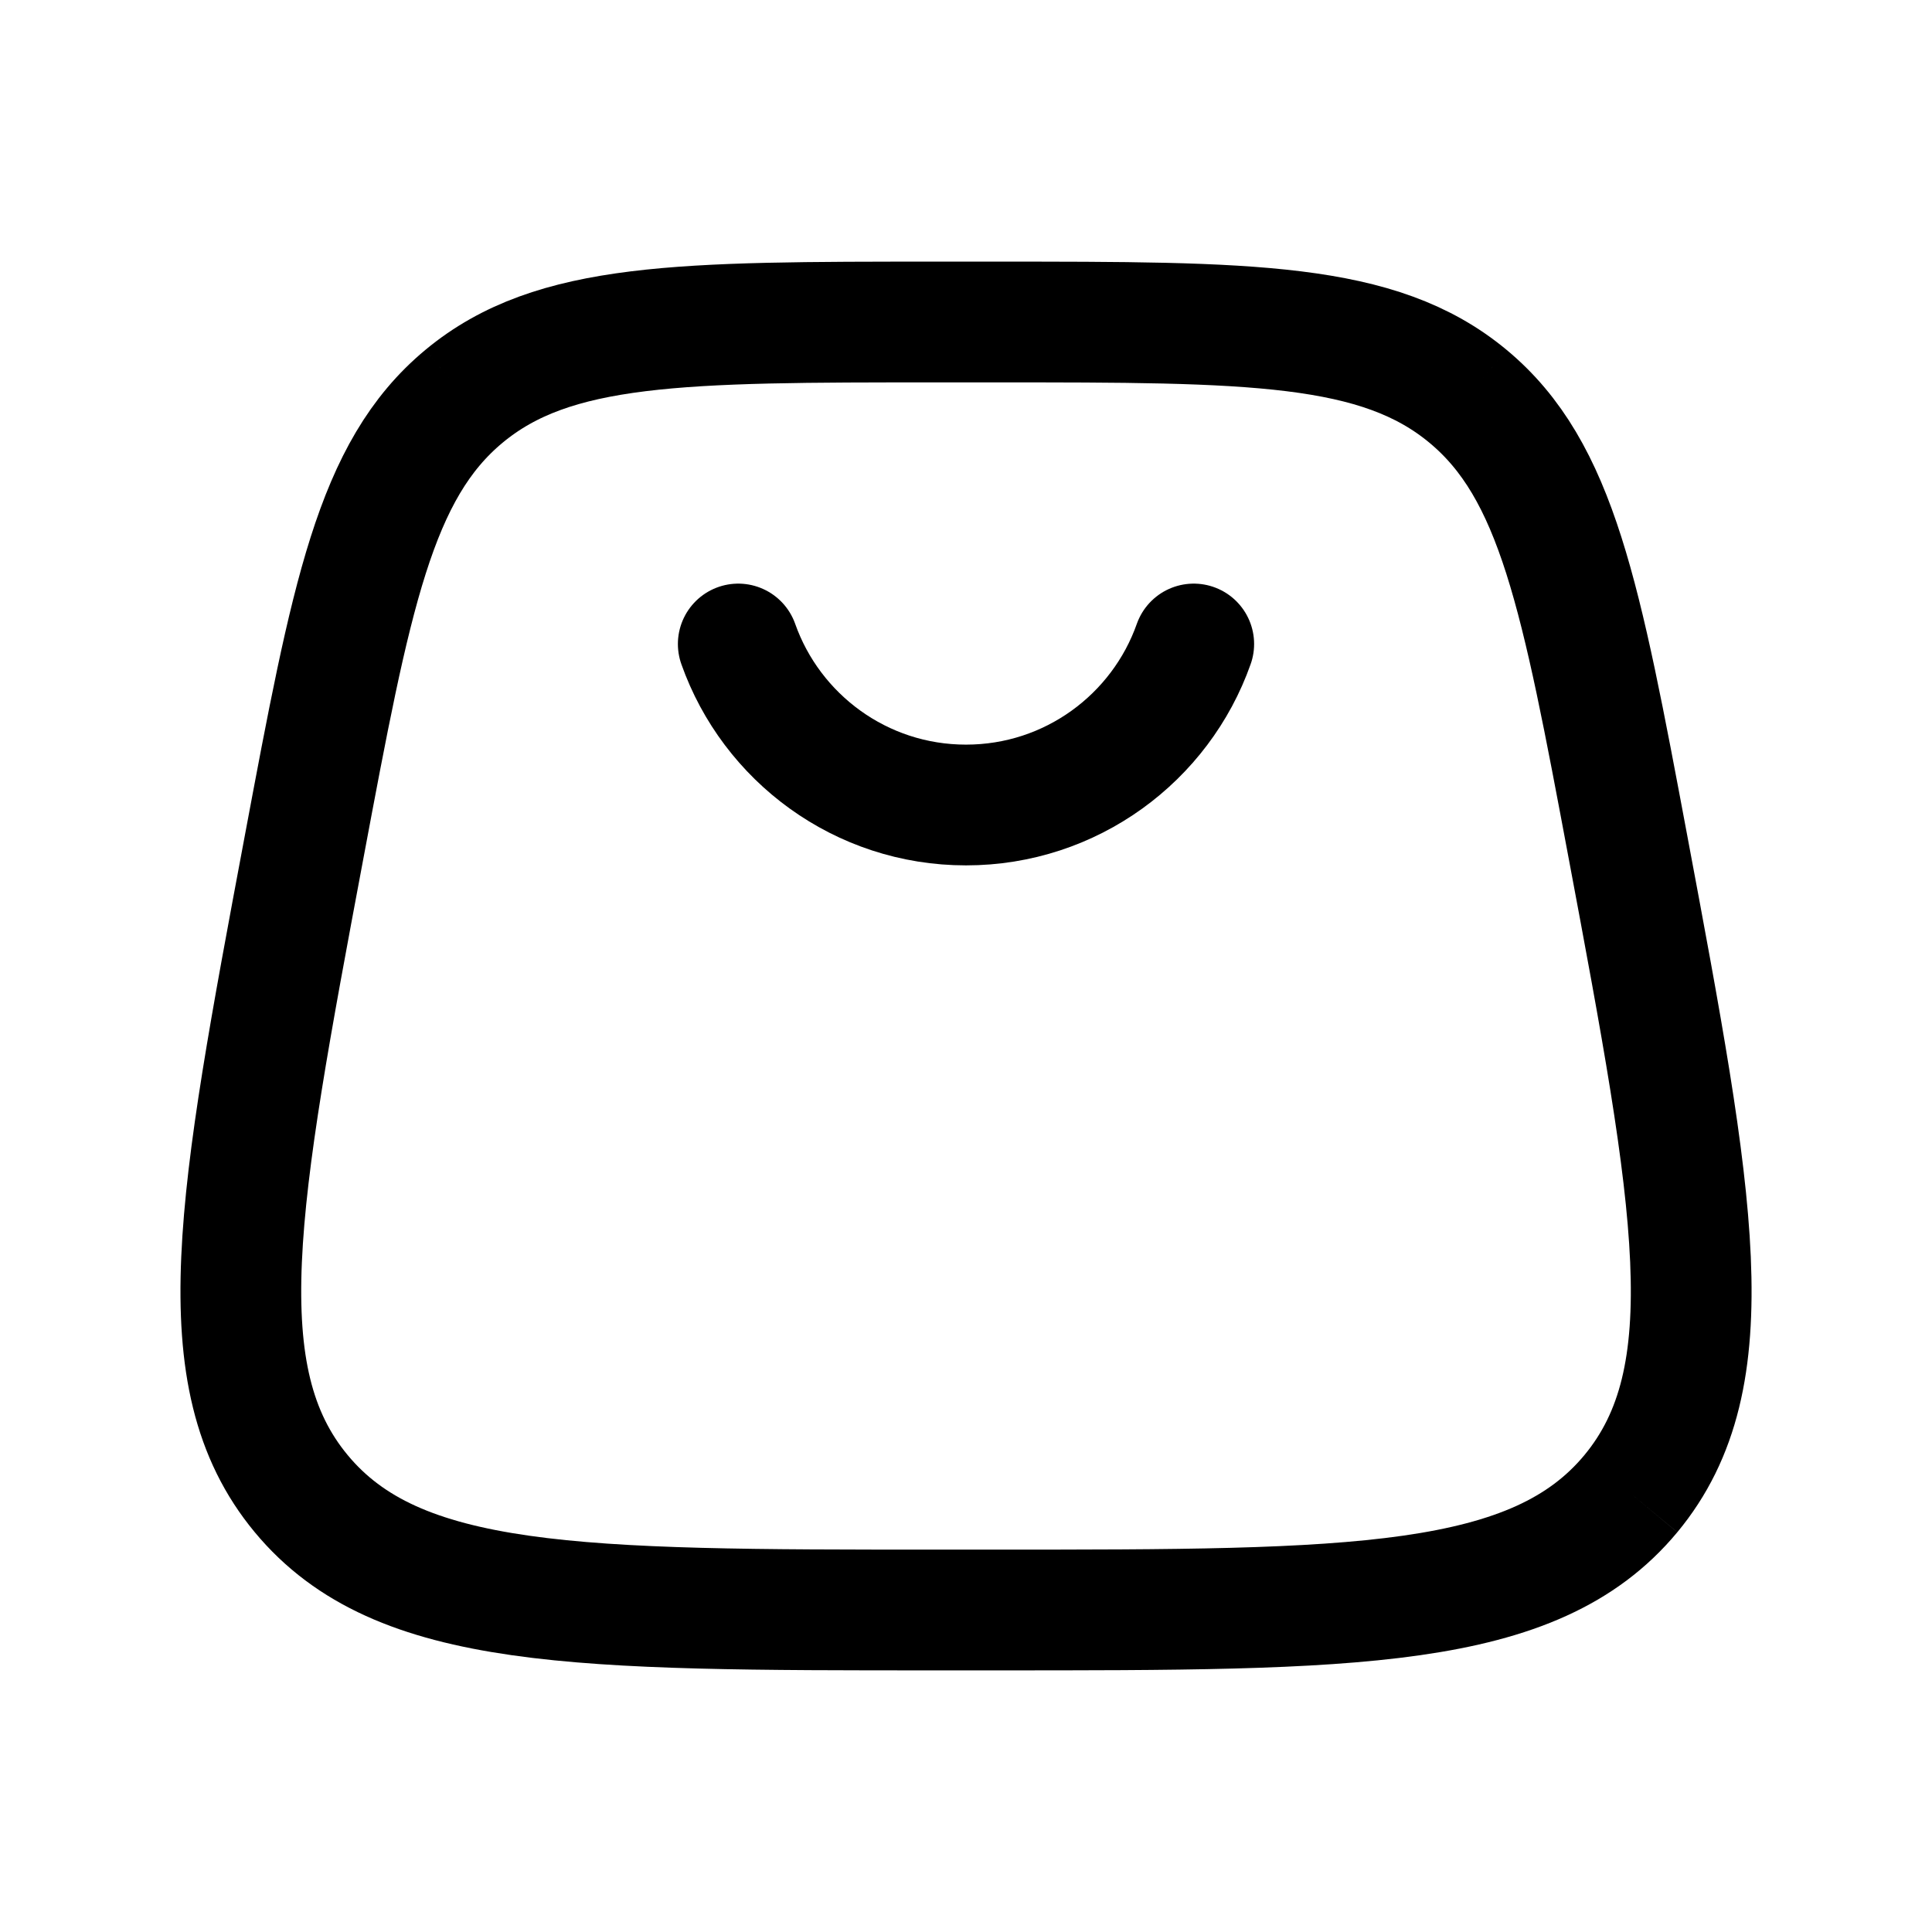 <svg viewBox="0 0 24 24" fill="none" xmlns="http://www.w3.org/2000/svg">
	<g id="SVGRepo_bgCarrier" stroke-width="0">
	</g>
	<g id="SVGRepo_tracerCarrier" stroke-linecap="round" stroke-linejoin="round">
	</g>
	<g id="SVGRepo_iconCarrier">
		<path d="M3.742 18.555C4.941 20 7.174 20 11.639 20H12.361C16.826 20 19.059 20 20.259 18.555M3.742 18.555C2.542 17.109 2.954 14.915 3.777 10.526C4.362 7.405 4.654 5.844 5.765 4.922M3.742 18.555C3.742 18.555 3.742 18.555 3.742 18.555ZM20.259 18.555C21.458 17.109 21.047 14.915 20.224 10.526C19.639 7.405 19.346 5.844 18.235 4.922M20.259 18.555C20.259 18.555 20.259 18.555 20.259 18.555ZM18.235 4.922C17.124 4 15.536 4 12.361 4H11.639C8.464 4 6.876 4 5.765 4.922M18.235 4.922C18.235 4.922 18.235 4.922 18.235 4.922ZM5.765 4.922C5.765 4.922 5.765 4.922 5.765 4.922Z" stroke="currentColor" stroke-width="1.5">
		</path>
		<path d="M9.171 8C9.583 9.165 10.694 10 12 10C13.306 10 14.418 9.165 14.829 8" stroke="currentColor" stroke-width="1.5" stroke-linecap="round">
		</path>
	</g>
</svg>
